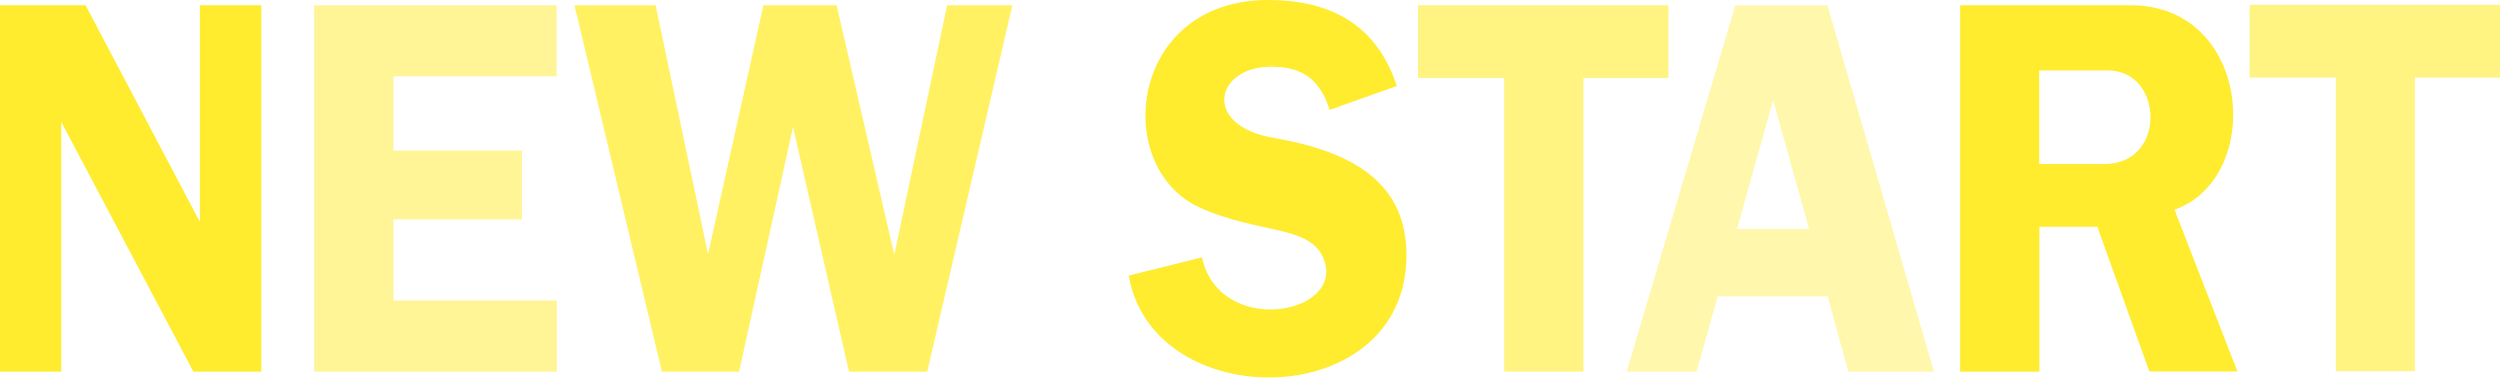 <svg xmlns="http://www.w3.org/2000/svg" viewBox="0 0 1192 180">
<style type="text/css">
	.st0{fill:#FFEC2E;}
	.st1{opacity:0.5;}
	.st2{opacity:0.75;}
	.st3{opacity:0.6;}
	.st4{opacity:0.4;}
</style>
<g class="st0">
	<path d="M124.6,177.2H92.2l-63-119.1v119.1H0V2.5 h40.8l54.5,103.3V2.5h29.3V177.2z"/>
	<path class="st1" d="M187.6,36.4v35.4h61.3v32.8h-61.3v38.7h77.9 v33.9H149.8V2.5h115.6v33.9H187.6z"/>
	<path class="st2" d="M442.1,177.2h-37.3L378.1,60.6l-25.7,116.6 h-36.8L273.9,2.5h38.7l25,118.7L364,2.5h34.9l27.5,119l25.2-119h31.1L442.1,177.2z"/>
	<path class="st0" d="M634,52.4c-4.7-14.8-13.4-20.6-27.8-20.6 c-26.9,0-33.2,28,0.9,33.9c39.4,6.8,63.5,22.3,63.5,56c0,75.4-121,76.6-132.4,9.7l34.9-8.7c8.2,37.9,67.4,27.6,58.3,1.5 c-6.1-17.4-31-12.2-59.7-25.4C530,79.5,538.2,0,604.7,0C633,0,656.1,10.7,666,41L634,52.4z"/>
	<path class="st3" d="M795.6,37.2H755v140h-37.8v-140h-41.1V2.5 h119.4V37.2z"/>
	<path class="st4" d="M922.1,177.2h-40.8l-9.9-35.9H819l-10.1,35.9 h-33.3L827.4,2.5h43.9L922.1,177.2z M862.6,109.2l-17.2-61.4l-17.2,61.4H862.6z"/>
	<path class="st0" d="M972.3,177.2h-37.7V2.5h81.2 c57.9,0,63.9,82.3,21,97.5l30,77.1h-42l-24.8-69h-27.6V177.2z M972.3,78.2h31.1c29.8,0,28.2-44.6,1.7-44.6h-32.8V78.2z"/>
	<path class="st3" d="M1192,37h-40.6v140h-37.7V37h-41.1V2.3H1192 V37z"/>
</g>
</svg>
